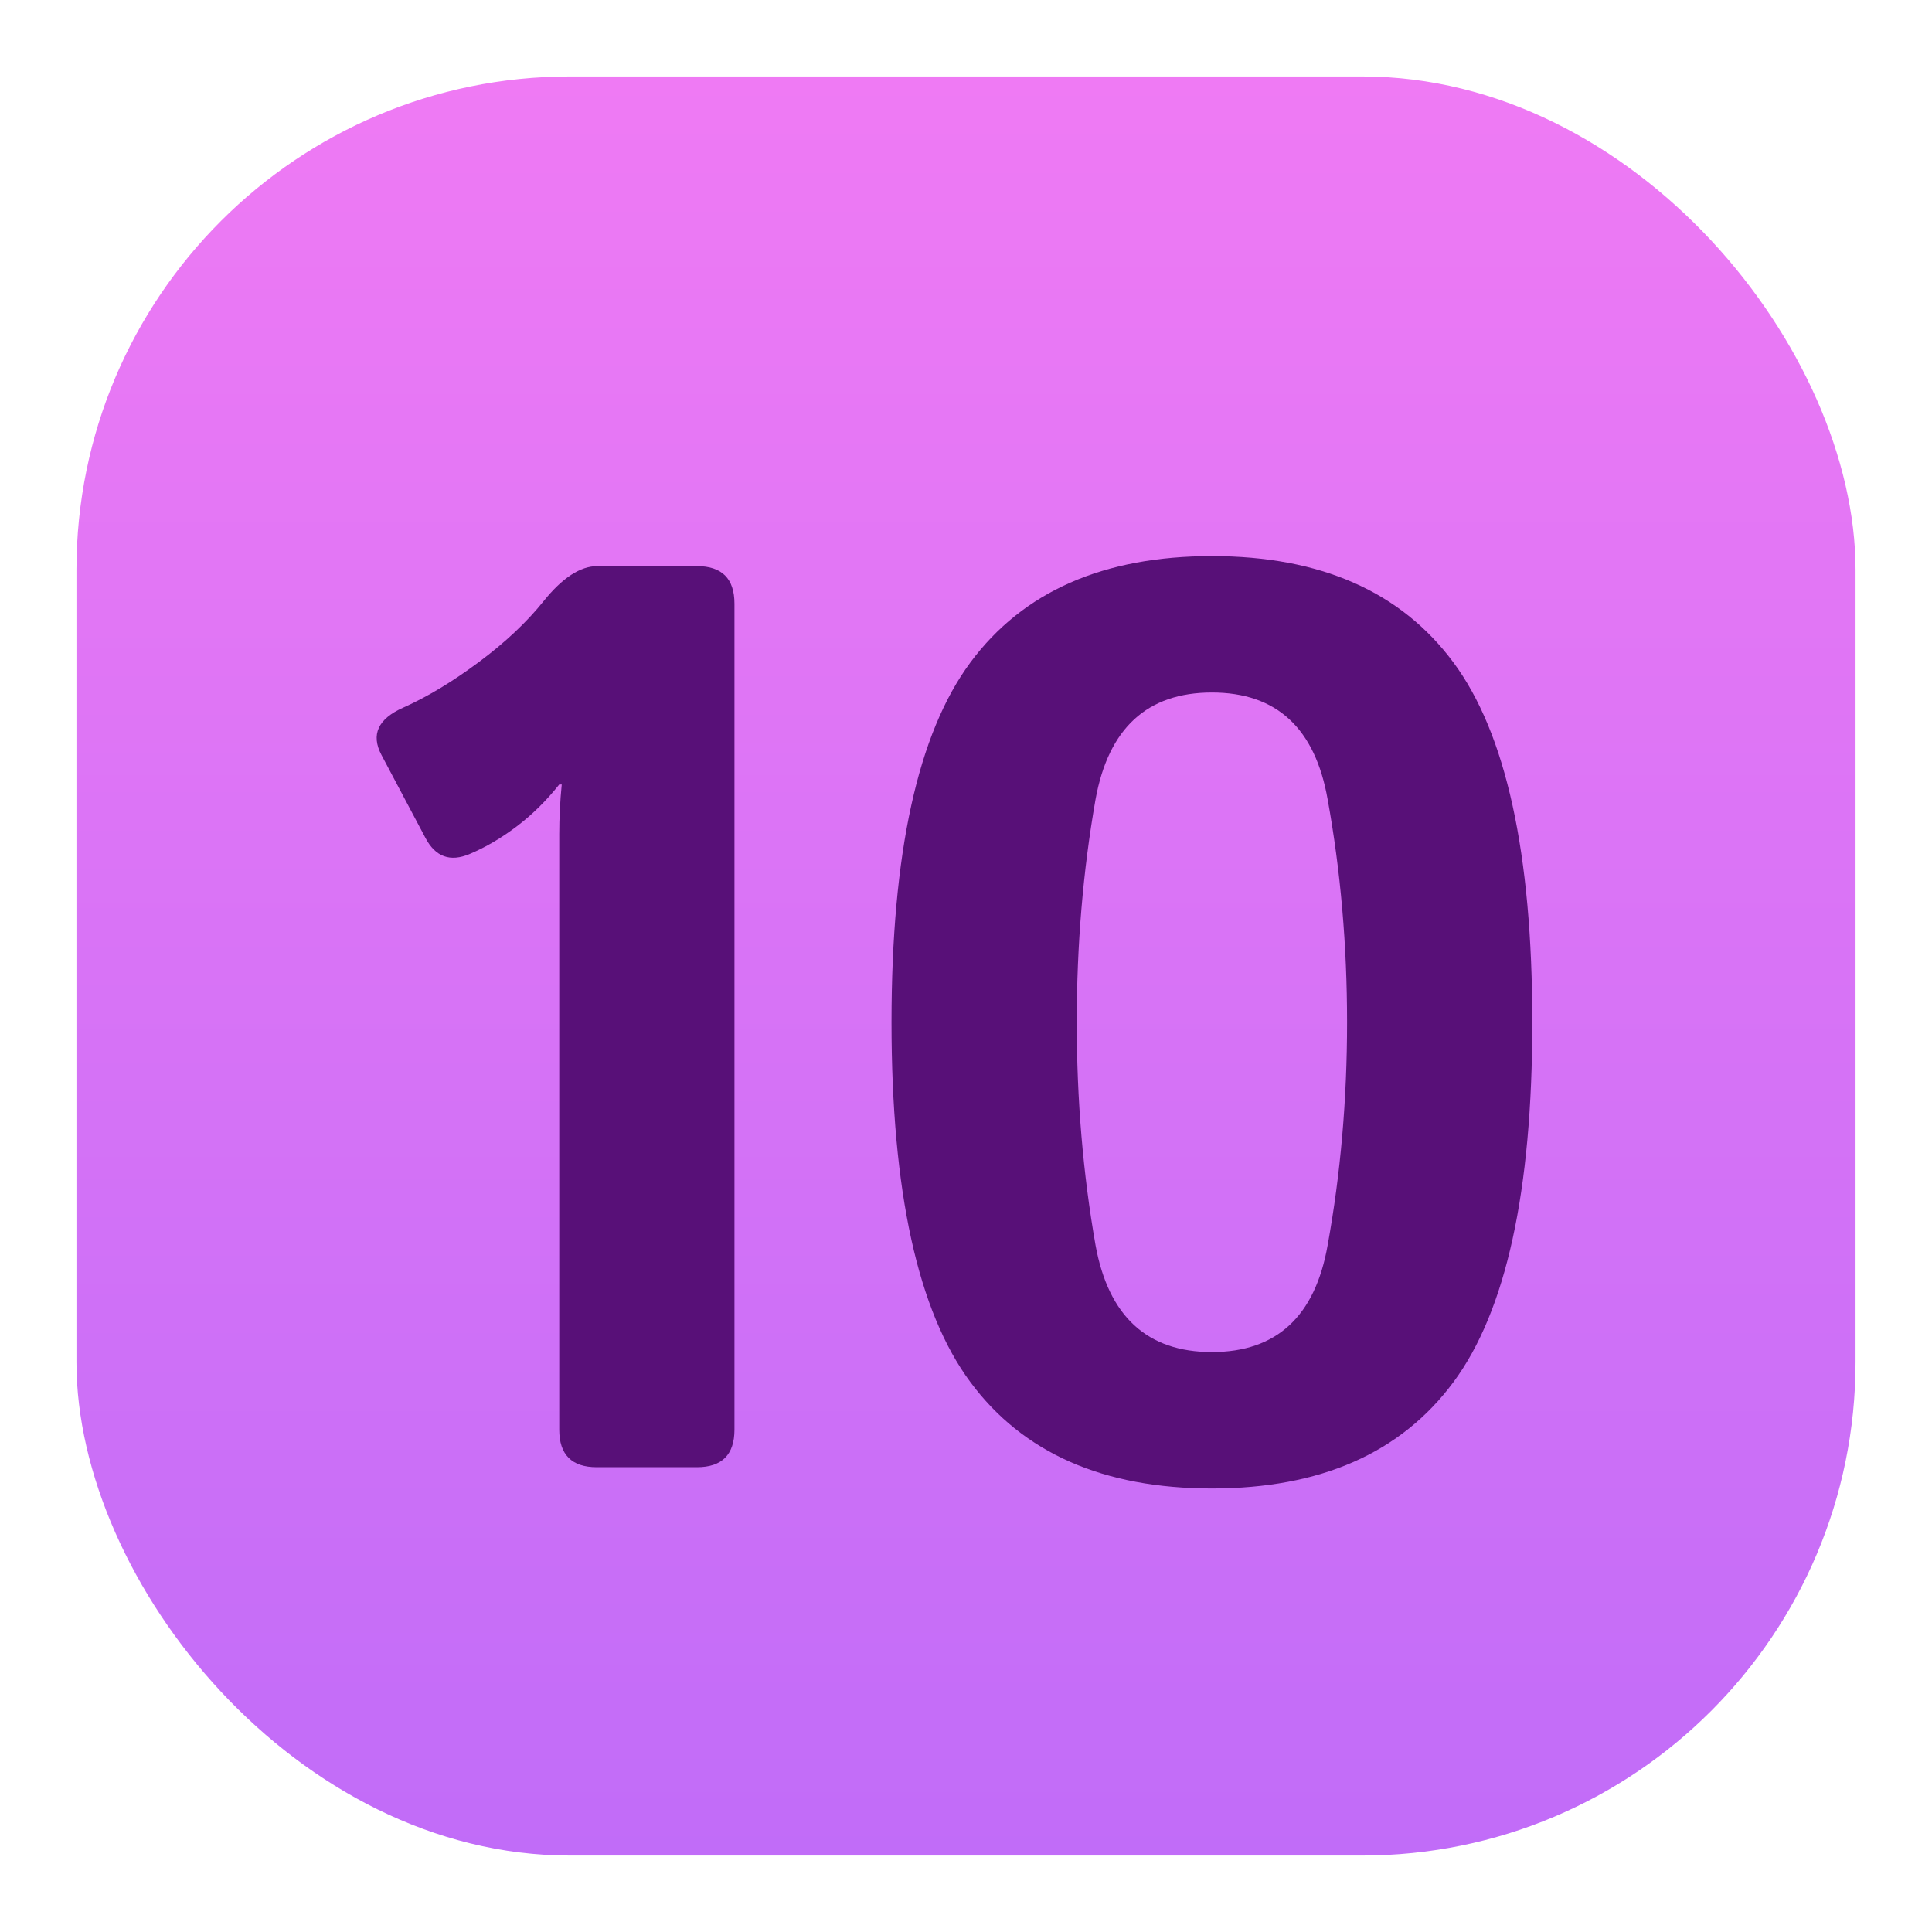 <svg width="278" height="278" viewBox="0 0 278 278" fill="none" xmlns="http://www.w3.org/2000/svg">
<g filter="url(#filter0_d_2296_2)">
<rect x="11" y="7" width="256" height="256" rx="71" fill="url(#paint0_linear_2296_2)"/>
<g filter="url(#filter1_d_2296_2)">
<path d="M52.898 101.652C51.337 98.71 52.387 96.429 56.049 94.809C59.531 93.248 63.163 91.057 66.944 88.236C70.726 85.414 73.817 82.503 76.219 79.501C78.92 76.14 81.501 74.459 83.962 74.459H98.279C101.881 74.459 103.682 76.26 103.682 79.862V198.717C103.682 202.319 101.881 204.12 98.279 204.12H83.872C80.27 204.12 78.47 202.319 78.47 198.717V113.087C78.47 110.686 78.59 108.285 78.83 105.884H78.47C76.609 108.225 74.568 110.236 72.347 111.917C70.126 113.597 67.875 114.918 65.594 115.878C62.772 117.079 60.641 116.299 59.201 113.537L52.898 101.652Z" fill="#581078"/>
<path d="M126.282 140.1C126.282 115.788 130.064 98.53 137.628 88.326C145.191 78.121 156.777 73.018 172.384 73.018C187.991 73.018 199.577 78.121 207.14 88.326C214.704 98.53 218.486 115.788 218.486 140.1C218.486 164.411 214.704 181.669 207.14 191.874C199.577 202.079 187.991 207.181 172.384 207.181C156.777 207.181 145.191 202.079 137.628 191.874C130.064 181.669 126.282 164.411 126.282 140.1ZM152.935 140.1C152.935 151.205 153.835 161.89 155.636 172.155C157.497 182.42 163.079 187.552 172.384 187.552C181.688 187.552 187.241 182.42 189.042 172.155C190.903 161.89 191.833 151.205 191.833 140.1C191.833 128.995 190.903 118.31 189.042 108.045C187.241 97.78 181.688 92.647 172.384 92.647C163.079 92.647 157.497 97.78 155.636 108.045C153.835 118.31 152.935 128.995 152.935 140.1Z" fill="#581078"/>
</g>
</g>
<defs>
<filter id="filter0_d_2296_2" x="0" y="0" width="278" height="278" filterUnits="userSpaceOnUse" color-interpolation-filters="sRGB">
<feFlood flood-opacity="0" result="BackgroundImageFix"/>
<feColorMatrix in="SourceAlpha" type="matrix" values="0 0 0 0 0 0 0 0 0 0 0 0 0 0 0 0 0 0 127 0" result="hardAlpha"/>
<feOffset dy="4"/>
<feGaussianBlur stdDeviation="5.5"/>
<feComposite in2="hardAlpha" operator="out"/>
<feColorMatrix type="matrix" values="0 0 0 0 0.804 0 0 0 0 0.439 0 0 0 0 0.973 0 0 0 0.37 0"/>
<feBlend mode="normal" in2="BackgroundImageFix" result="effect1_dropShadow_2296_2"/>
<feBlend mode="normal" in="SourceGraphic" in2="effect1_dropShadow_2296_2" result="shape"/>
</filter>
<filter id="filter1_d_2296_2" x="52.198" y="73.018" width="168.288" height="137.163" filterUnits="userSpaceOnUse" color-interpolation-filters="sRGB">
<feFlood flood-opacity="0" result="BackgroundImageFix"/>
<feColorMatrix in="SourceAlpha" type="matrix" values="0 0 0 0 0 0 0 0 0 0 0 0 0 0 0 0 0 0 127 0" result="hardAlpha"/>
<feOffset dx="2" dy="3"/>
<feComposite in2="hardAlpha" operator="out"/>
<feColorMatrix type="matrix" values="0 0 0 0 1 0 0 0 0 0.993 0 0 0 0 0.993 0 0 0 0.25 0"/>
<feBlend mode="normal" in2="BackgroundImageFix" result="effect1_dropShadow_2296_2"/>
<feBlend mode="normal" in="SourceGraphic" in2="effect1_dropShadow_2296_2" result="shape"/>
</filter>
<linearGradient id="paint0_linear_2296_2" x1="139" y1="7" x2="139" y2="263" gradientUnits="userSpaceOnUse">
<stop stop-color="#EF7AF4"/>
<stop offset="1" stop-color="#C16CF8"/>
</linearGradient>
</defs>
</svg>
